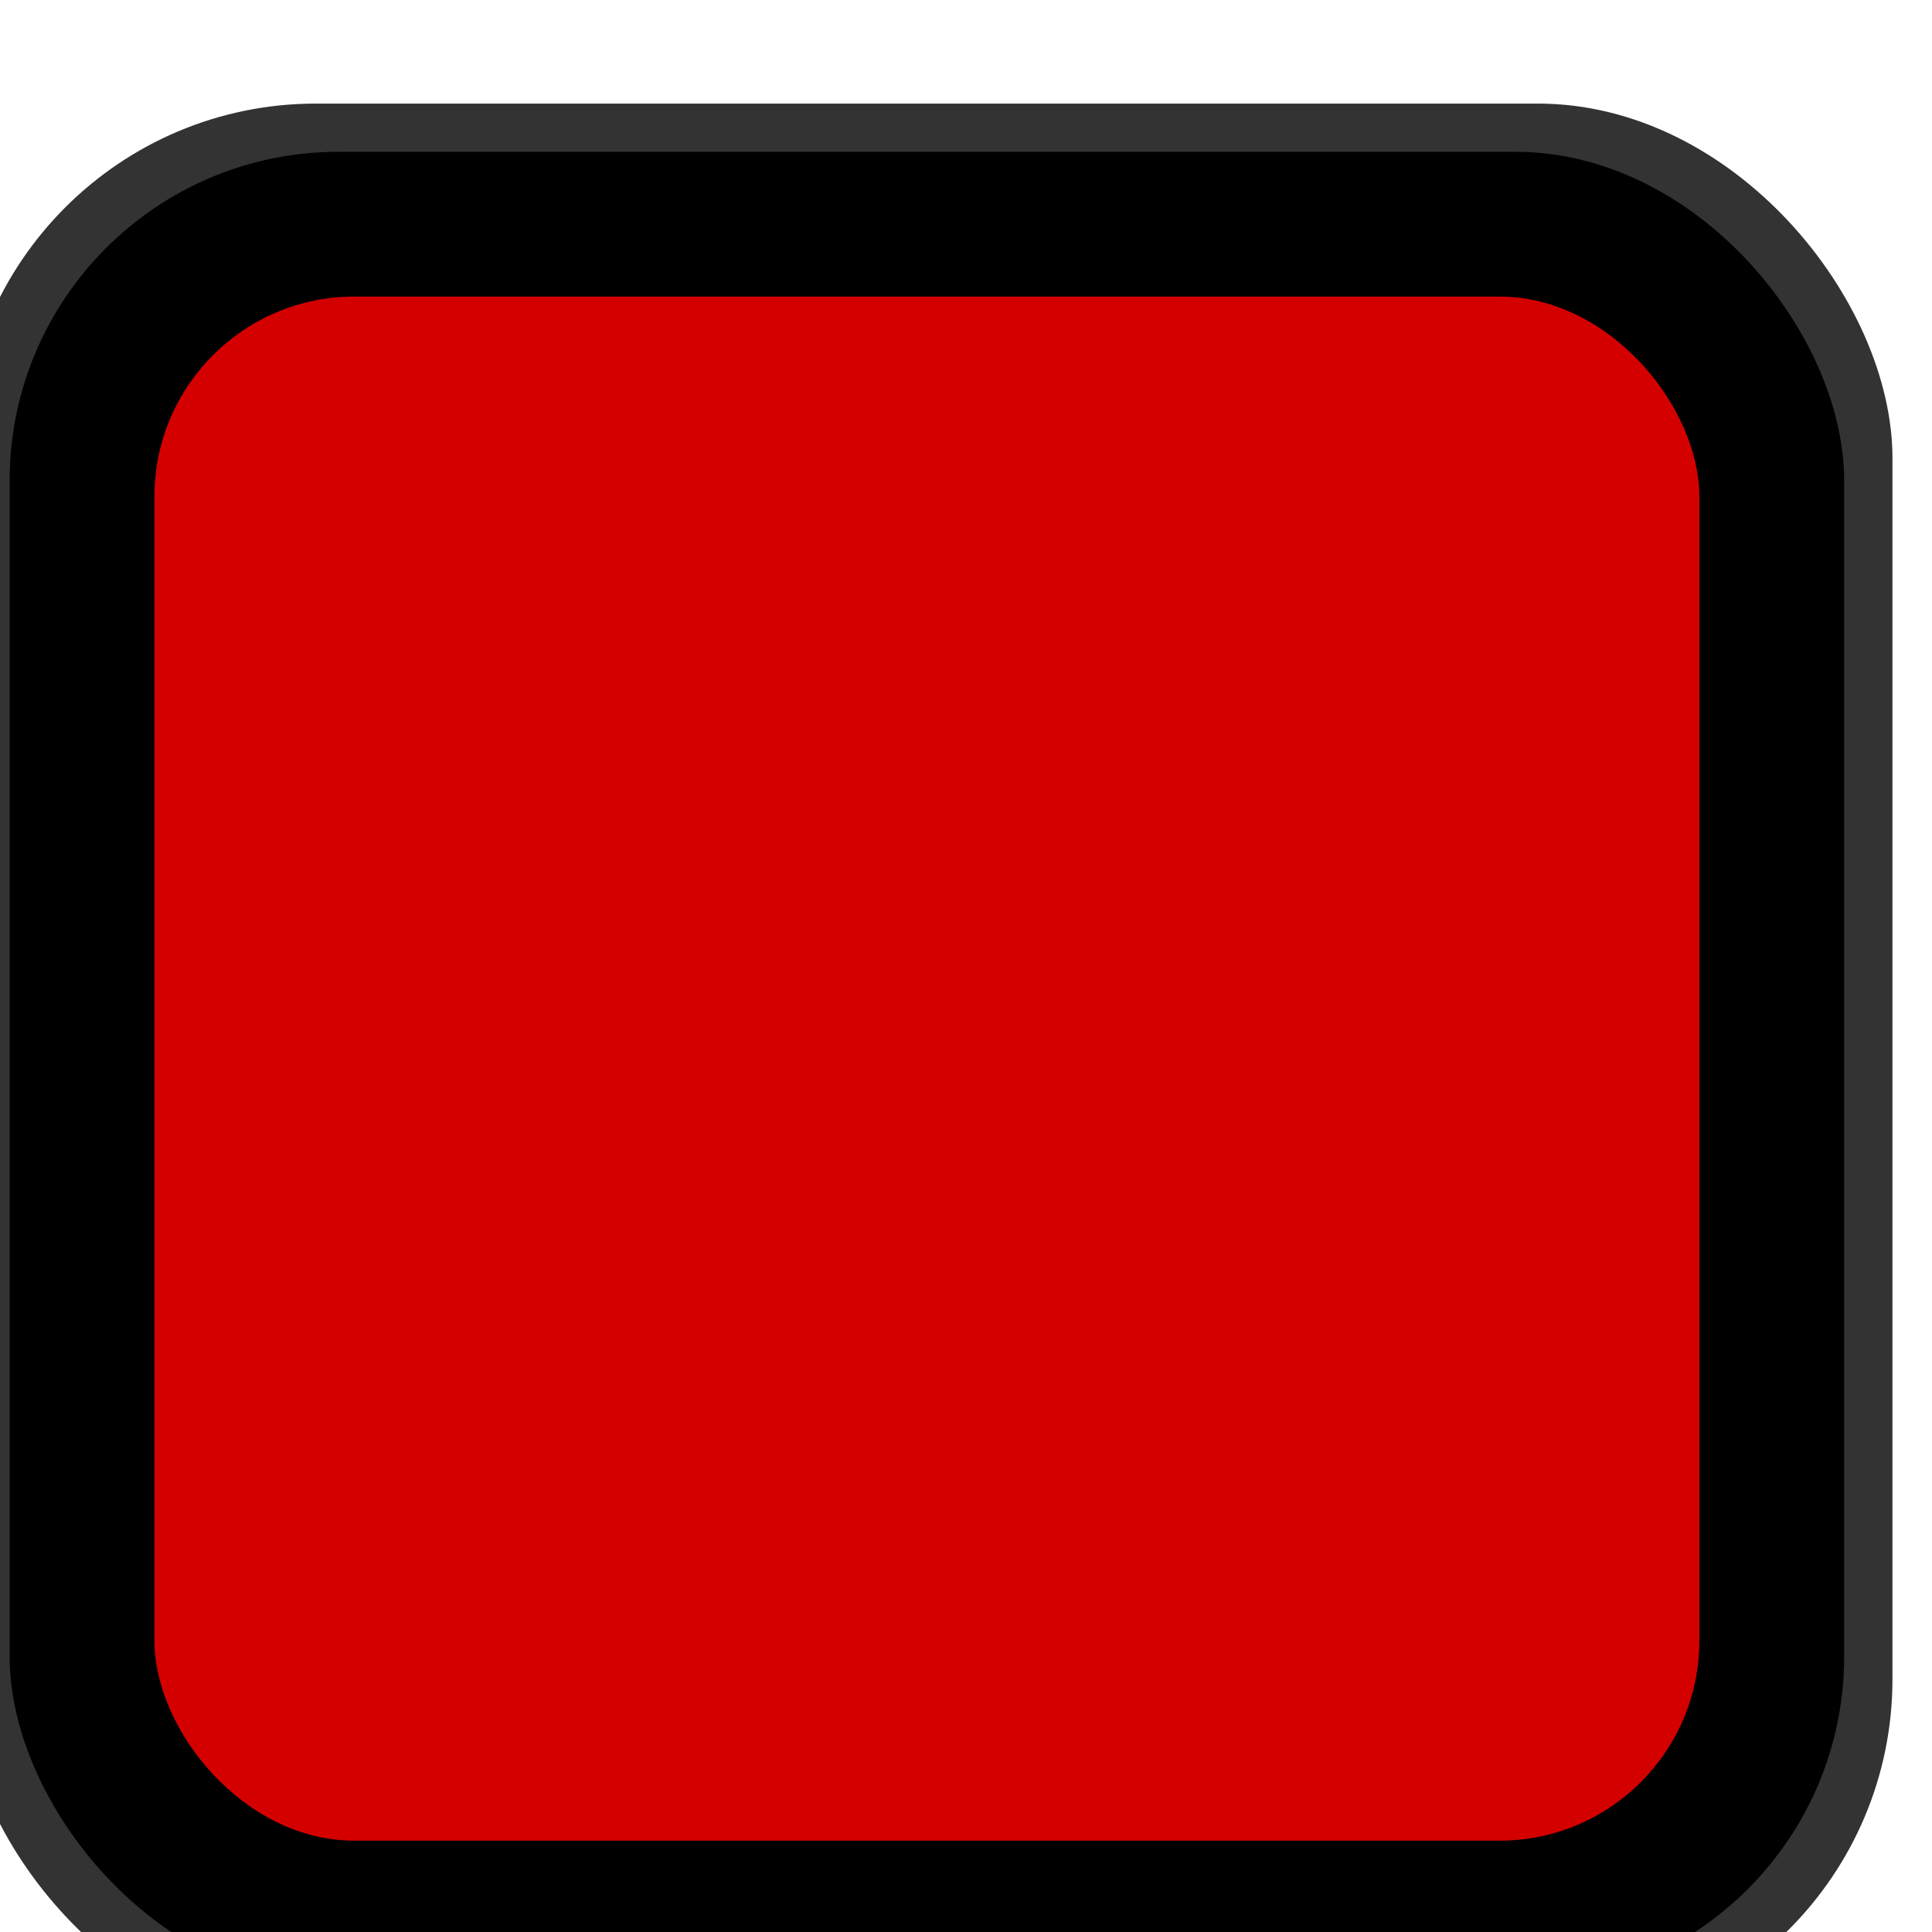 <?xml version="1.0" encoding="UTF-8" standalone="no"?>
<!-- Created with Inkscape (http://www.inkscape.org/) -->

<svg
   xmlns:dc="http://purl.org/dc/elements/1.1/"
   xmlns:cc="http://creativecommons.org/ns#"
   xmlns:rdf="http://www.w3.org/1999/02/22-rdf-syntax-ns#"
   xmlns:svg="http://www.w3.org/2000/svg"
   xmlns="http://www.w3.org/2000/svg"
   xmlns:sodipodi="http://sodipodi.sourceforge.net/DTD/sodipodi-0.dtd"
   xmlns:inkscape="http://www.inkscape.org/namespaces/inkscape"
   width="26.457"
   height="26.457"
   viewBox="0 0 7 7"
   version="1.1"
   id="svg20198"
   inkscape:version="0.92.5 (2060ec1f9f, 2020-04-08)"
   sodipodi:docname="PushButton_1.svg">
  <defs
     id="defs20192" />
  <sodipodi:namedview
     id="base"
     pagecolor="#ffffff"
     bordercolor="#666666"
     borderopacity="1.0"
     inkscape:pageopacity="0.0"
     inkscape:pageshadow="2"
     inkscape:zoom="22.4"
     inkscape:cx="-11.449778"
     inkscape:cy="17.823348"
     inkscape:document-units="mm"
     inkscape:current-layer="g20169-3"
     showgrid="false"
     fit-margin-top="0"
     fit-margin-left="0"
     fit-margin-right="0"
     fit-margin-bottom="0"
     inkscape:window-width="1920"
     inkscape:window-height="1017"
     inkscape:window-x="-8"
     inkscape:window-y="-8"
     inkscape:window-maximized="1"
     units="px" />
  <g
     inkscape:label="Layer 1"
     inkscape:groupmode="layer"
     id="layer1"
     transform="translate(-82.88,-115.251)">
    <g
       transform="matrix(0.335,0,0,-0.335,-224.013,506.004)"
       id="g20169"
       style="stroke-width:1.052">
      <g
         transform="matrix(0.995,0,0,0.995,32.586,3.86)"
         id="g20169-3"
         style="stroke-width:1.113">
        <rect
           style="opacity:1;fill:#333333;fill-opacity:1;stroke:none;stroke-width:0.827;stroke-miterlimit:4;stroke-dasharray:none;stroke-opacity:1"
           id="rect15"
           width="20.991"
           height="20.98"
           x="887.532"
           y="-1167.283"
           transform="scale(1,-1)"
           ry="3.855" />
        <rect
           style="opacity:1;fill:#000000;fill-opacity:1;stroke:none;stroke-width:0.827;stroke-miterlimit:4;stroke-dasharray:none;stroke-opacity:1"
           id="rect15-6"
           width="19.941"
           height="19.931"
           x="888.057"
           y="-1166.759"
           transform="scale(1,-1)"
           ry="3.575" />
        <rect
           style="opacity:1;fill:#d40000;fill-opacity:1;stroke:none;stroke-width:0.697;stroke-linejoin:round;stroke-miterlimit:4;stroke-dasharray:none;stroke-opacity:1"
           id="rect15-6-9"
           width="16.793"
           height="16.784"
           x="889.631"
           y="-1165.185"
           transform="scale(1,-1)"
           ry="2.173" />
      </g>
    </g>
  </g>
</svg>
